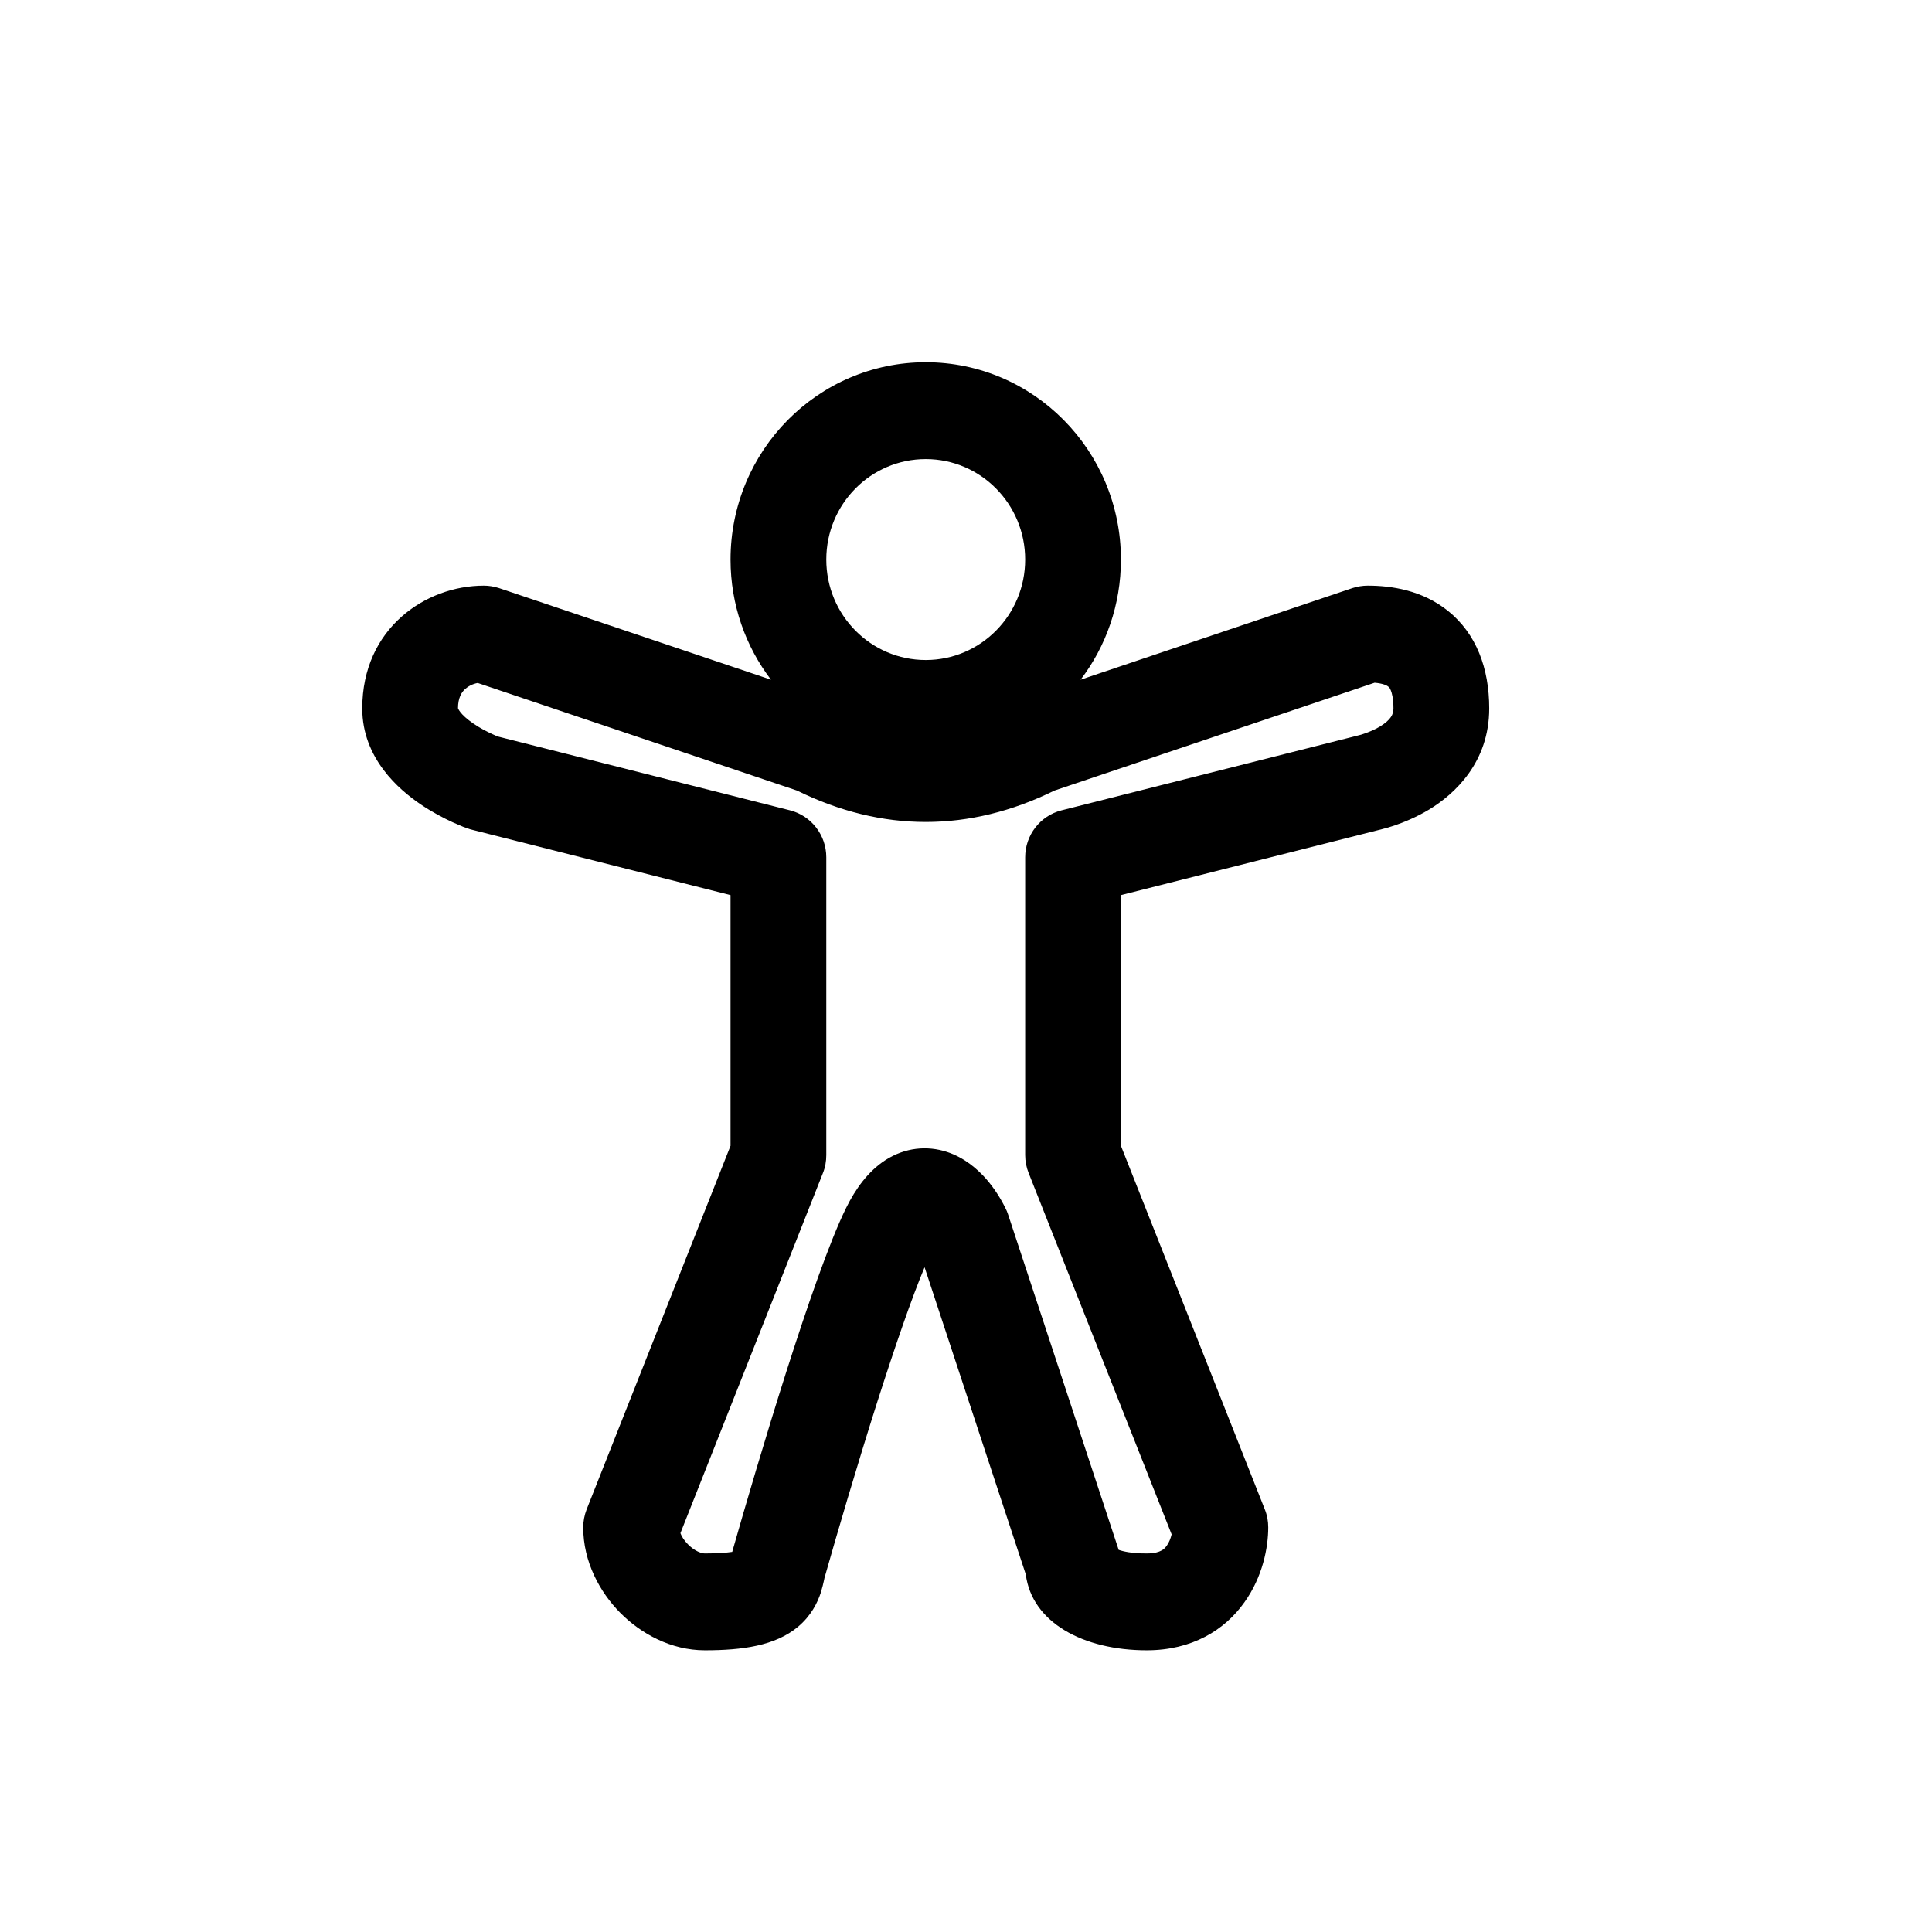 <svg width="16" height="16" viewBox="0 0 16 16" fill="none" xmlns="http://www.w3.org/2000/svg">
<path fill-rule="evenodd" clip-rule="evenodd" d="M6.05 4.634C6.05 3.732 6.774 3 7.667 3C8.559 3 9.283 3.732 9.283 4.634C9.283 5.008 9.159 5.354 8.949 5.629L11.201 4.87C11.242 4.857 11.284 4.85 11.327 4.85C11.522 4.85 11.779 4.887 11.994 5.061C12.225 5.248 12.333 5.532 12.333 5.867C12.333 6.313 12.048 6.575 11.836 6.704C11.728 6.769 11.623 6.811 11.547 6.837C11.509 6.85 11.476 6.859 11.452 6.865C11.44 6.869 11.429 6.871 11.421 6.873L11.417 6.874L9.283 7.413V9.489L10.475 12.501C10.494 12.548 10.503 12.598 10.503 12.649C10.503 12.816 10.457 13.058 10.306 13.269C10.142 13.501 9.87 13.667 9.497 13.667C8.969 13.667 8.545 13.435 8.495 13.038L7.657 10.495C7.552 10.744 7.411 11.154 7.266 11.608C7.095 12.145 6.929 12.711 6.828 13.068C6.828 13.068 6.827 13.069 6.827 13.073L6.822 13.096C6.818 13.114 6.81 13.149 6.798 13.188C6.77 13.274 6.717 13.381 6.609 13.472C6.42 13.63 6.146 13.667 5.837 13.667C5.555 13.667 5.307 13.528 5.137 13.357C4.967 13.185 4.83 12.934 4.83 12.649C4.83 12.598 4.84 12.548 4.858 12.501L6.05 9.489V7.413L3.91 6.872C3.899 6.87 3.888 6.866 3.877 6.862L4.007 6.484C3.877 6.862 3.877 6.862 3.877 6.862L3.876 6.862L3.874 6.861L3.871 6.86L3.863 6.857C3.856 6.855 3.846 6.851 3.835 6.847C3.813 6.838 3.783 6.825 3.747 6.809C3.676 6.776 3.58 6.727 3.48 6.659C3.307 6.541 3 6.282 3 5.867C3 5.204 3.524 4.85 4.007 4.85C4.049 4.85 4.091 4.857 4.132 4.87L6.385 5.629C6.175 5.354 6.05 5.008 6.05 4.634ZM7.667 3.802C7.212 3.802 6.843 4.174 6.843 4.634C6.843 5.094 7.212 5.466 7.667 5.466C8.121 5.466 8.49 5.094 8.49 4.634C8.49 4.174 8.121 3.802 7.667 3.802ZM4.138 6.106C4.138 6.106 4.138 6.105 4.137 6.105L4.138 6.106ZM4.125 6.1C4.114 6.096 4.097 6.089 4.076 6.079C4.032 6.059 3.976 6.03 3.923 5.994C3.804 5.913 3.794 5.865 3.793 5.865C3.793 5.865 3.793 5.866 3.793 5.867C3.793 5.776 3.824 5.732 3.852 5.706C3.878 5.683 3.914 5.664 3.956 5.656L6.6 6.547C7.305 6.894 8.028 6.894 8.733 6.547L11.384 5.654C11.454 5.66 11.487 5.677 11.498 5.687C11.503 5.69 11.51 5.697 11.518 5.717C11.527 5.739 11.54 5.785 11.54 5.867C11.54 5.914 11.521 5.96 11.428 6.017C11.383 6.044 11.335 6.063 11.297 6.076C11.278 6.083 11.263 6.087 11.254 6.089L11.246 6.091C11.245 6.091 11.245 6.091 11.246 6.091M11.246 6.091C11.241 6.092 11.236 6.094 11.231 6.095L8.791 6.711C8.614 6.756 8.49 6.916 8.49 7.1V9.566C8.49 9.617 8.5 9.668 8.519 9.715L9.703 12.707C9.695 12.739 9.682 12.774 9.663 12.8C9.65 12.819 9.635 12.833 9.616 12.842C9.598 12.852 9.562 12.865 9.497 12.865C9.371 12.865 9.3 12.848 9.264 12.835C9.264 12.833 9.263 12.832 9.263 12.831L8.348 10.056C8.342 10.038 8.335 10.021 8.326 10.004C8.288 9.927 8.234 9.839 8.163 9.759C8.095 9.683 7.989 9.588 7.843 9.54C7.678 9.486 7.495 9.503 7.332 9.608C7.187 9.702 7.084 9.848 7.007 10.004C6.869 10.283 6.682 10.827 6.511 11.363C6.337 11.91 6.168 12.485 6.065 12.848C6.065 12.849 6.065 12.85 6.064 12.852C6.016 12.859 5.943 12.865 5.837 12.865C5.813 12.865 5.756 12.849 5.698 12.79C5.665 12.757 5.645 12.724 5.635 12.697L6.815 9.715C6.834 9.668 6.843 9.617 6.843 9.566V7.1C6.843 6.916 6.719 6.756 6.543 6.711L4.125 6.1M11.246 6.091L11.247 6.091L11.248 6.091" fill="black"/>
</svg>
